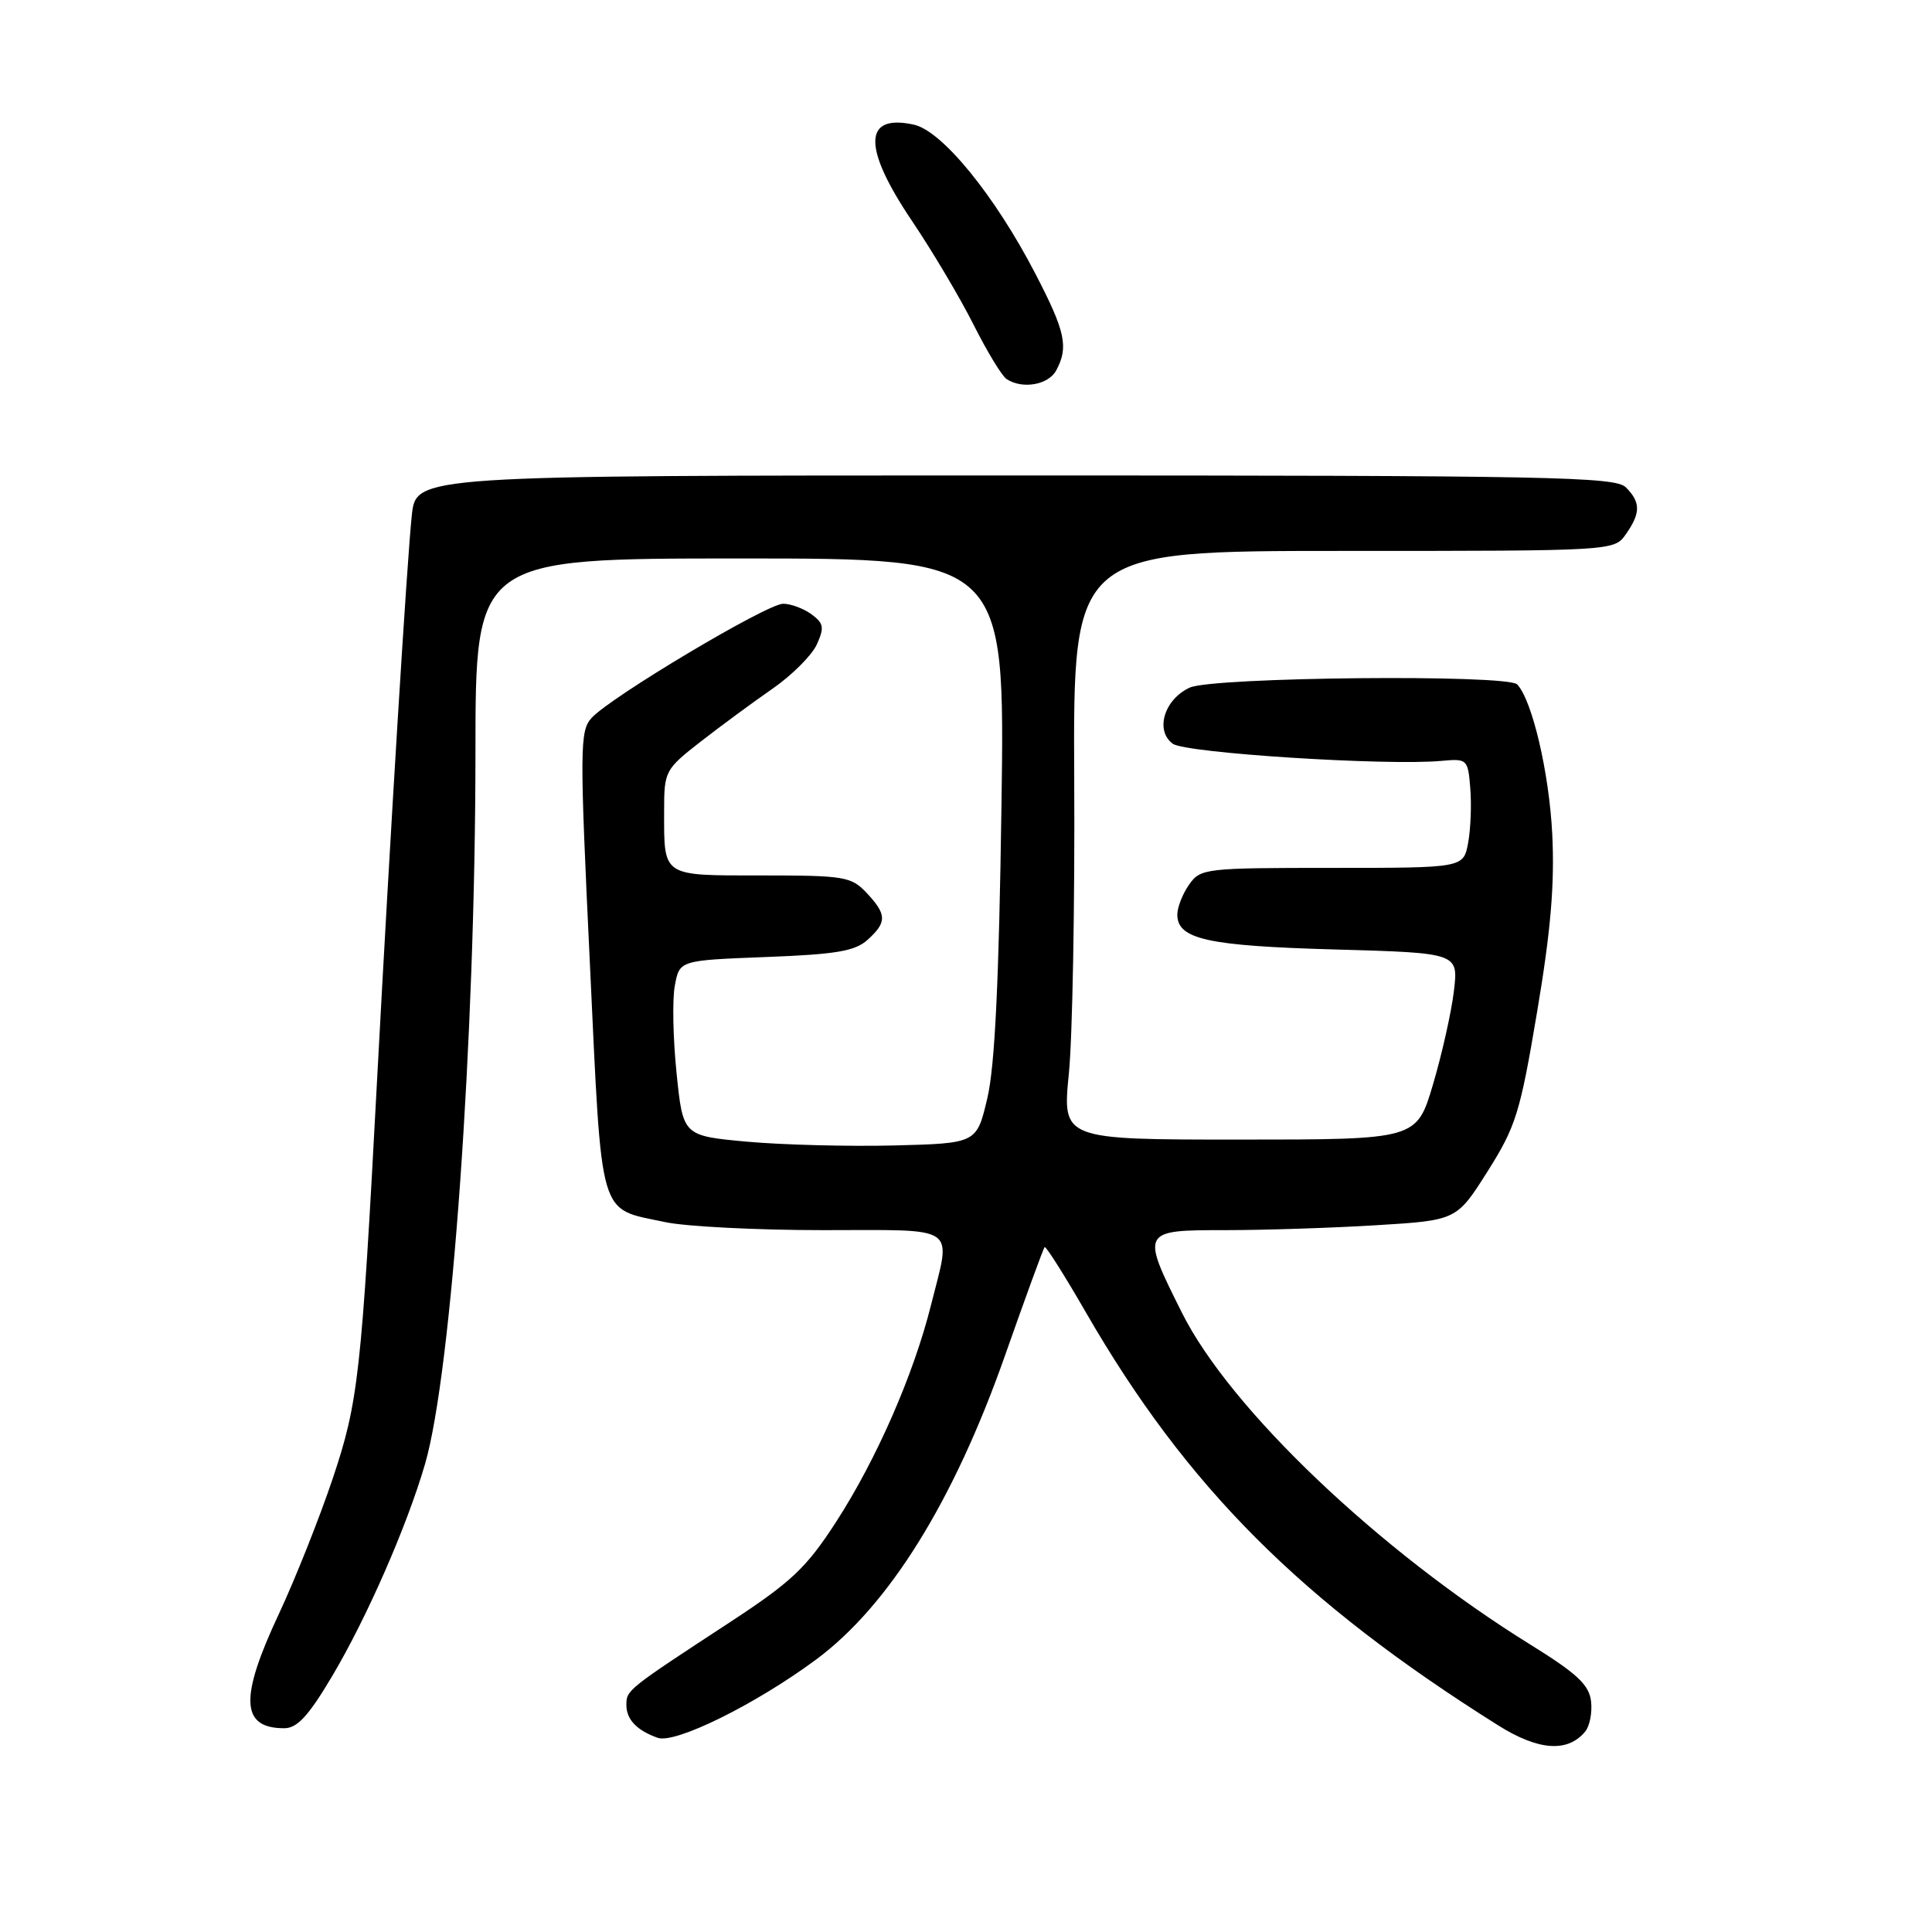 <?xml version="1.0" encoding="UTF-8" standalone="no"?>
<!DOCTYPE svg PUBLIC "-//W3C//DTD SVG 1.1//EN" "http://www.w3.org/Graphics/SVG/1.1/DTD/svg11.dtd" >
<svg xmlns="http://www.w3.org/2000/svg" xmlns:xlink="http://www.w3.org/1999/xlink" version="1.1" viewBox="0 0 256 256">
 <g >
 <path fill="currentColor"
d=" M 210.04 229.45 C 210.65 228.72 211.00 226.90 210.82 225.41 C 210.56 223.24 208.95 221.74 202.77 217.91 C 182.73 205.49 162.99 186.70 156.62 173.96 C 151.16 163.05 151.19 163.00 162.34 163.00 C 167.48 163.00 176.49 162.71 182.35 162.35 C 193.01 161.70 193.01 161.70 197.12 155.20 C 200.87 149.26 201.43 147.44 203.67 134.10 C 205.49 123.33 206.01 117.14 205.68 110.50 C 205.27 102.38 203.03 92.81 201.04 90.69 C 199.76 89.33 160.73 89.71 157.65 91.11 C 154.27 92.66 153.01 96.80 155.40 98.55 C 157.10 99.79 183.77 101.49 191.00 100.82 C 194.42 100.51 194.51 100.59 194.82 104.46 C 195.00 106.63 194.87 109.89 194.53 111.71 C 193.91 115.00 193.91 115.00 176.51 115.00 C 159.67 115.00 159.06 115.07 157.56 117.22 C 156.70 118.44 156.00 120.23 156.00 121.19 C 156.00 124.45 160.01 125.34 176.87 125.81 C 193.25 126.27 193.25 126.27 192.65 131.32 C 192.32 134.10 191.07 139.67 189.88 143.69 C 187.71 151.00 187.71 151.00 164.24 151.00 C 140.76 151.00 140.76 151.00 141.63 142.25 C 142.11 137.44 142.43 119.89 142.34 103.25 C 142.19 73.00 142.19 73.00 178.04 73.00 C 213.89 73.00 213.89 73.00 215.44 70.78 C 217.41 67.97 217.41 66.55 215.43 64.57 C 214.03 63.17 205.31 63.00 134.50 63.00 C 55.14 63.00 55.14 63.00 54.57 68.25 C 53.95 73.95 51.71 110.34 49.97 143.00 C 47.88 182.28 47.49 185.77 44.07 195.97 C 42.32 201.17 39.12 209.22 36.95 213.86 C 31.71 225.02 31.90 229.00 37.66 229.00 C 39.38 229.00 40.87 227.39 44.00 222.12 C 48.61 214.36 53.93 202.20 56.32 193.99 C 59.86 181.80 62.99 137.60 63.00 99.75 C 63.00 74.00 63.00 74.00 98.08 74.00 C 133.17 74.00 133.17 74.00 132.70 106.75 C 132.37 129.96 131.83 141.25 130.83 145.50 C 129.42 151.50 129.42 151.50 118.46 151.78 C 112.43 151.93 103.67 151.70 99.00 151.28 C 90.50 150.50 90.50 150.50 89.65 142.21 C 89.18 137.65 89.07 132.42 89.42 130.59 C 90.04 127.25 90.04 127.25 101.49 126.81 C 110.79 126.46 113.31 126.03 114.96 124.53 C 117.54 122.20 117.52 121.18 114.83 118.31 C 112.79 116.15 111.89 116.00 100.93 116.00 C 87.61 116.00 88.00 116.26 88.00 107.44 C 88.00 102.18 88.12 101.95 92.84 98.27 C 95.50 96.20 99.79 93.04 102.36 91.26 C 104.93 89.48 107.57 86.84 108.23 85.40 C 109.25 83.15 109.15 82.59 107.52 81.39 C 106.47 80.63 104.79 80.00 103.77 80.00 C 101.63 80.00 80.88 92.37 78.38 95.14 C 76.82 96.86 76.80 99.14 78.16 127.62 C 79.80 162.13 79.19 160.02 88.16 161.94 C 90.88 162.52 100.28 163.00 109.05 163.00 C 127.28 163.00 126.06 162.15 123.36 172.94 C 121.05 182.17 116.13 193.40 110.78 201.67 C 106.86 207.73 104.89 209.59 96.86 214.86 C 83.06 223.89 83.00 223.94 83.00 225.92 C 83.00 227.84 84.38 229.29 87.15 230.27 C 89.47 231.10 100.16 225.81 108.15 219.89 C 117.79 212.74 126.38 198.91 133.17 179.61 C 135.89 171.88 138.25 165.41 138.42 165.25 C 138.58 165.08 141.06 168.99 143.91 173.94 C 157.24 197.03 172.38 212.20 198.50 228.61 C 203.84 231.97 207.71 232.25 210.04 229.45 Z  M 139.96 49.07 C 141.61 45.99 141.18 43.96 137.22 36.32 C 131.85 25.94 124.85 17.35 121.10 16.52 C 114.36 15.04 114.27 19.53 120.86 29.30 C 123.53 33.26 127.19 39.42 128.99 43.00 C 130.79 46.58 132.76 49.83 133.38 50.23 C 135.48 51.61 138.93 51.00 139.96 49.07 Z "/>
</g>
</svg>